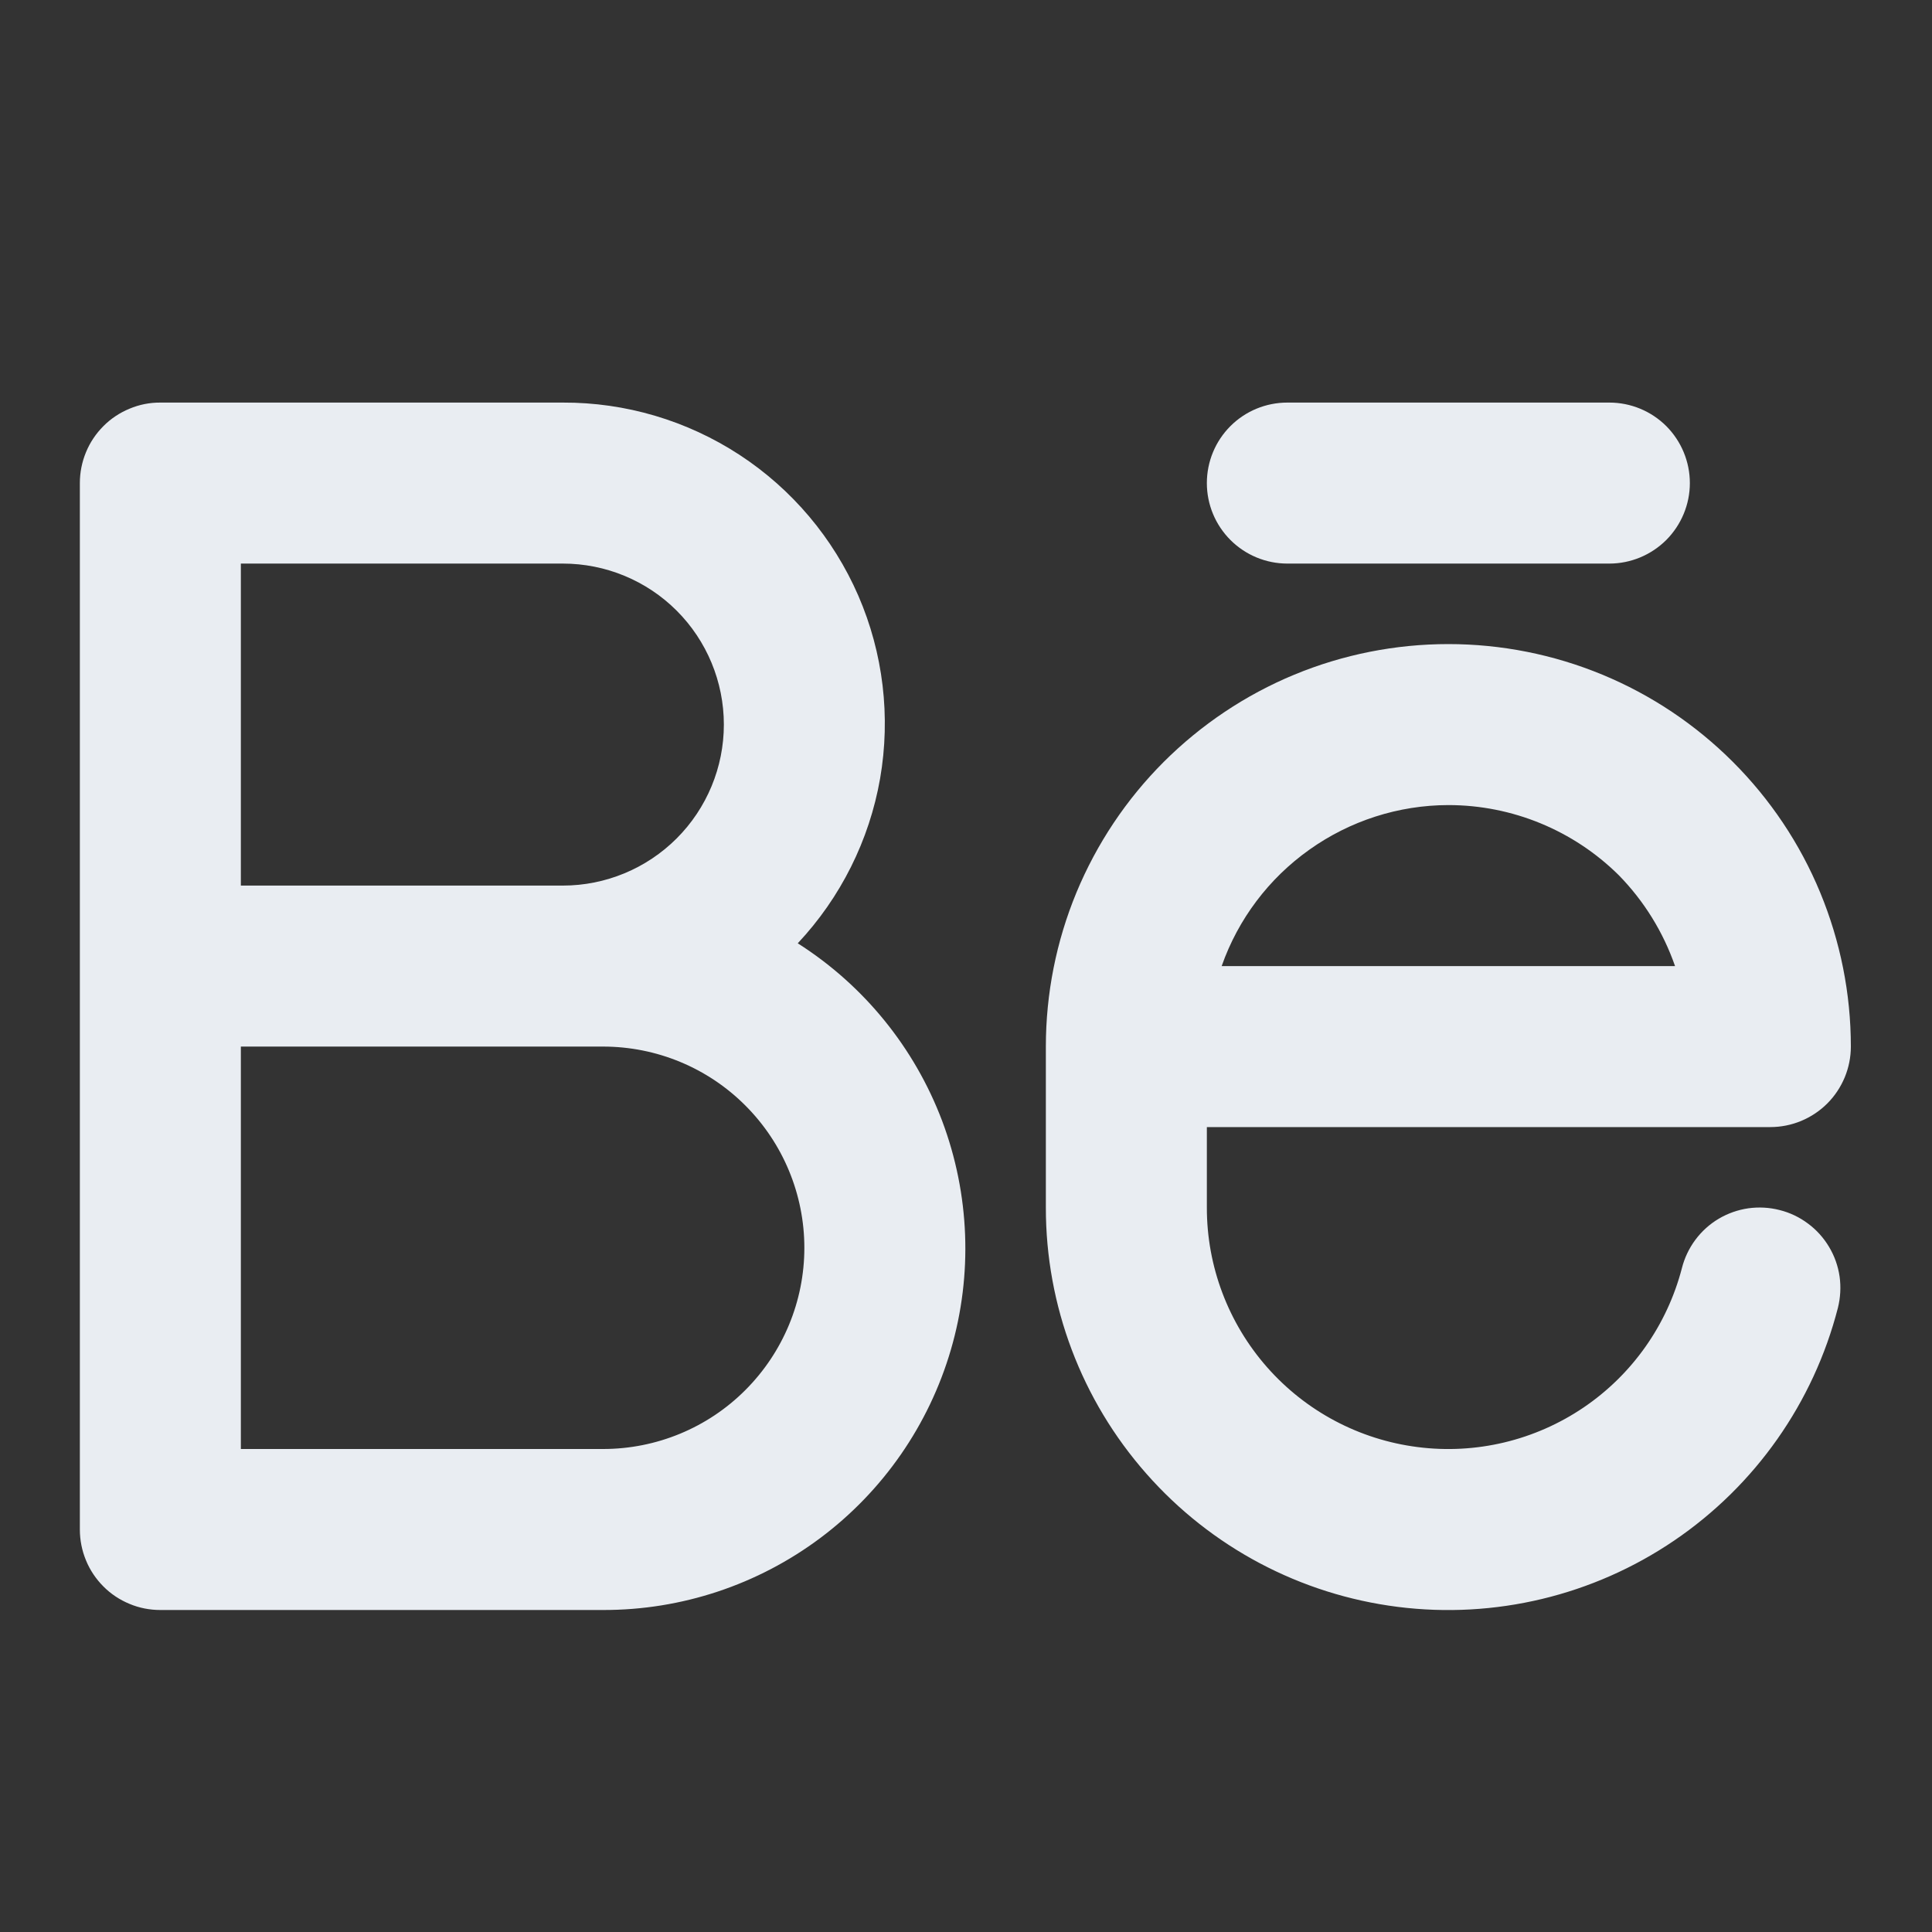 <svg width="24" height="24" viewBox="0 0 24 24" fill="none" xmlns="http://www.w3.org/2000/svg">
<rect x="0" y="0" width="24" height="24" fill="#333333" stroke="none"/>
<path d="M22.108 15.032C21.981 14.999 21.849 14.992 21.718 15.01C21.588 15.029 21.463 15.073 21.35 15.14C21.237 15.207 21.139 15.296 21.06 15.402C20.982 15.507 20.925 15.627 20.893 15.754C20.709 16.461 20.275 17.076 19.671 17.485C19.067 17.894 18.334 18.069 17.61 17.976C16.886 17.884 16.221 17.531 15.739 16.983C15.257 16.435 14.991 15.73 14.992 15.001V14.001H21.992C22.123 14.001 22.253 13.975 22.374 13.925C22.496 13.874 22.606 13.801 22.699 13.708C22.792 13.615 22.865 13.505 22.916 13.383C22.966 13.262 22.992 13.132 22.992 13.001C22.992 12.344 22.862 11.694 22.611 11.087C22.36 10.48 21.991 9.929 21.527 9.465C21.063 9.001 20.512 8.632 19.905 8.381C19.299 8.13 18.648 8.001 17.992 8.001C17.335 8.001 16.685 8.13 16.078 8.381C15.472 8.632 14.921 9.001 14.456 9.465C13.992 9.929 13.624 10.48 13.372 11.087C13.121 11.694 12.992 12.344 12.992 13.001V15.001C12.991 16.218 13.435 17.393 14.24 18.306C15.044 19.22 16.154 19.808 17.362 19.961C18.57 20.114 19.791 19.821 20.798 19.137C21.805 18.453 22.528 17.425 22.831 16.247C22.863 16.119 22.87 15.987 22.852 15.857C22.833 15.727 22.789 15.602 22.721 15.489C22.654 15.377 22.566 15.278 22.46 15.2C22.355 15.121 22.236 15.064 22.108 15.032V15.032ZM17.992 10.001C18.785 10.001 19.546 10.314 20.11 10.873C20.423 11.193 20.661 11.578 20.808 12.001H15.176C15.381 11.417 15.762 10.912 16.267 10.554C16.771 10.196 17.373 10.002 17.992 10.001V10.001ZM15.992 7.001H19.992C20.257 7.001 20.511 6.895 20.699 6.708C20.886 6.52 20.992 6.266 20.992 6.001C20.992 5.735 20.886 5.481 20.699 5.293C20.511 5.106 20.257 5.001 19.992 5.001H15.992C15.726 5.001 15.472 5.106 15.285 5.293C15.097 5.481 14.992 5.735 14.992 6.001C14.992 6.266 15.097 6.52 15.285 6.708C15.472 6.895 15.726 7.001 15.992 7.001V7.001ZM9.91 11.718C10.443 11.15 10.799 10.438 10.933 9.671C11.066 8.903 10.972 8.113 10.662 7.399C10.351 6.684 9.838 6.076 9.186 5.65C8.534 5.224 7.771 4.998 6.992 5.001H1.992C1.86 5 1.73 5.026 1.609 5.077C1.488 5.127 1.377 5.2 1.285 5.293C1.192 5.386 1.118 5.496 1.068 5.618C1.018 5.739 0.992 5.869 0.992 6.001V19C0.992 19.132 1.018 19.262 1.068 19.383C1.118 19.505 1.192 19.615 1.285 19.708C1.377 19.801 1.488 19.874 1.609 19.924C1.73 19.975 1.86 20 1.992 20H7.492C8.465 20.002 9.412 19.688 10.191 19.105C10.97 18.522 11.539 17.701 11.812 16.767C12.085 15.833 12.046 14.836 11.704 13.925C11.36 13.014 10.731 12.24 9.91 11.718V11.718ZM2.992 7.001H6.992C7.522 7.001 8.031 7.211 8.406 7.586C8.781 7.961 8.992 8.47 8.992 9.001C8.992 9.531 8.781 10.04 8.406 10.415C8.031 10.79 7.522 11.001 6.992 11.001H2.992V7.001ZM7.492 18H2.992V13.001H7.492C8.155 13.001 8.791 13.264 9.259 13.733C9.728 14.202 9.992 14.838 9.992 15.501C9.992 16.164 9.728 16.799 9.259 17.268C8.791 17.737 8.155 18 7.492 18Z" fill="#E9EDF2"/>
</svg>
